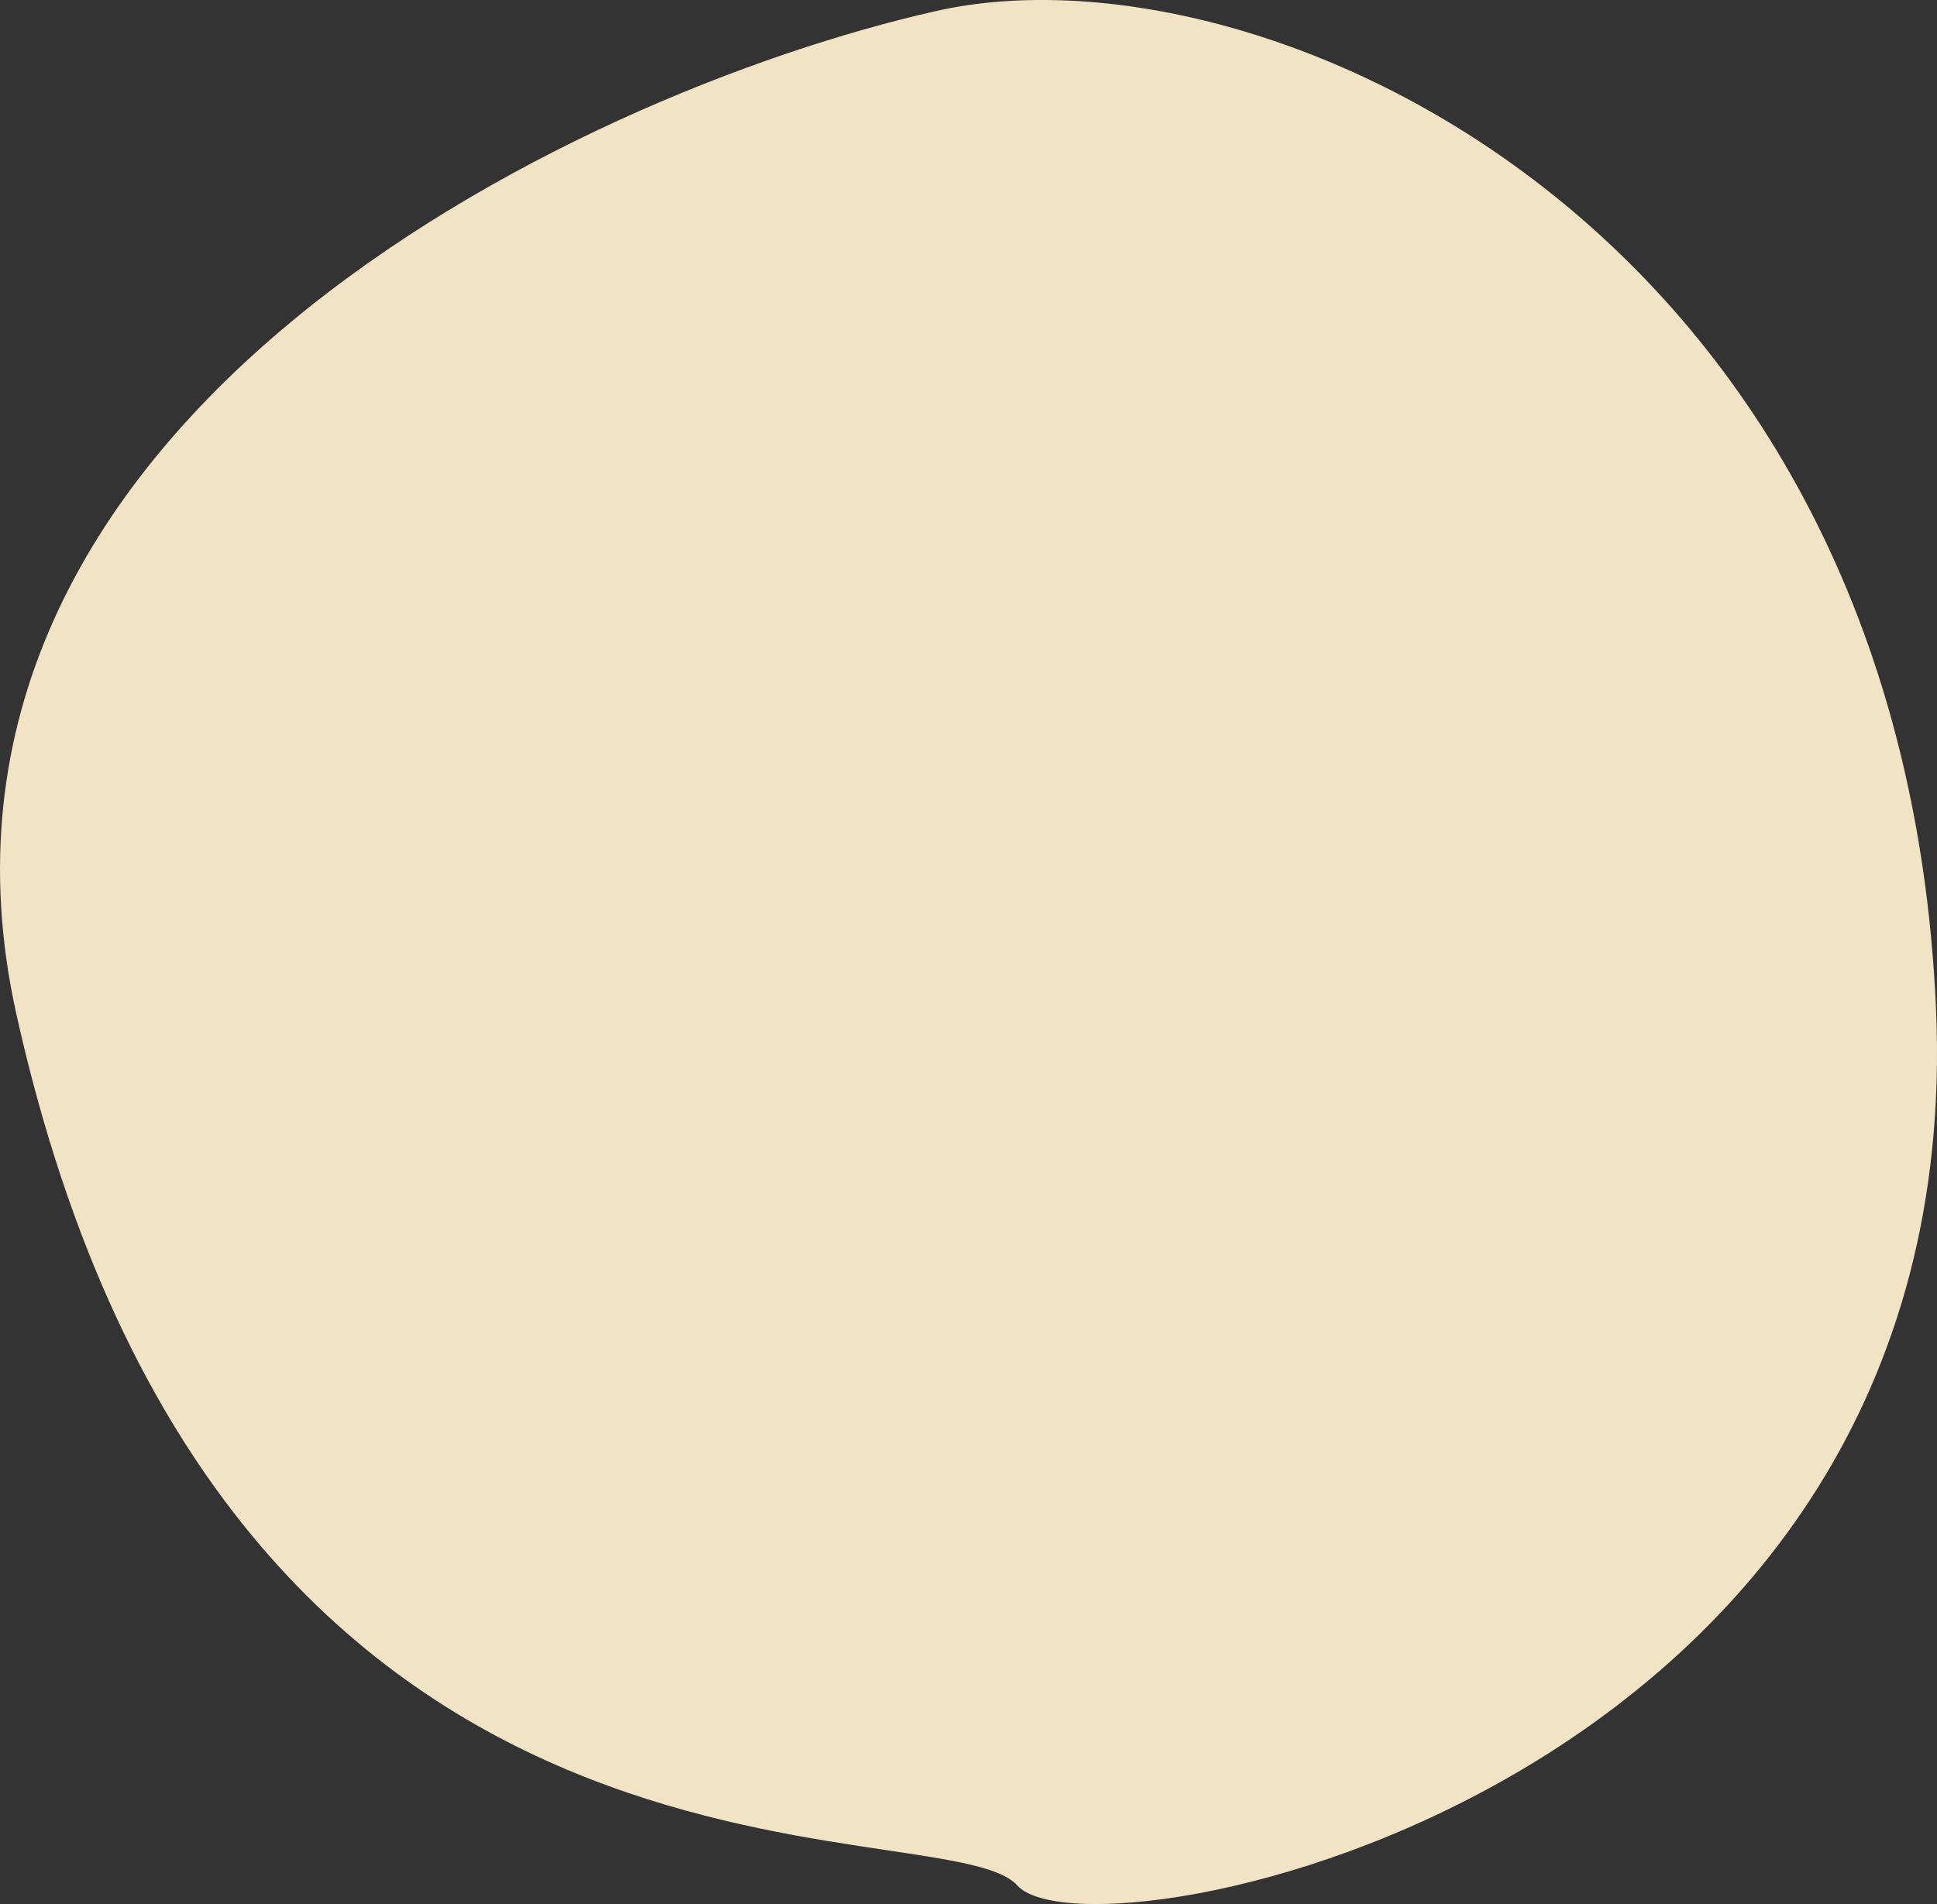 <svg id="Layer_1" data-name="Layer 1" xmlns="http://www.w3.org/2000/svg" viewBox="0 0 632.36 621.75"><rect x="0" y="0" width="632.36" height="621.75" fill="#333333" stroke="none"/><defs><style>.cls-1{fill:#fbedcc;opacity:0.95;}</style></defs><title>cream-circle</title><path class="cls-1" d="M370.23,51.66c105.94-24,315.28,69.71,326.52,325.79S421.16,690.71,396.8,663.71s-258.56,21-326.68-284.21C27.15,187,250.87,78.66,370.23,51.66Z" transform="translate(-64.71 -48.04)"/></svg>